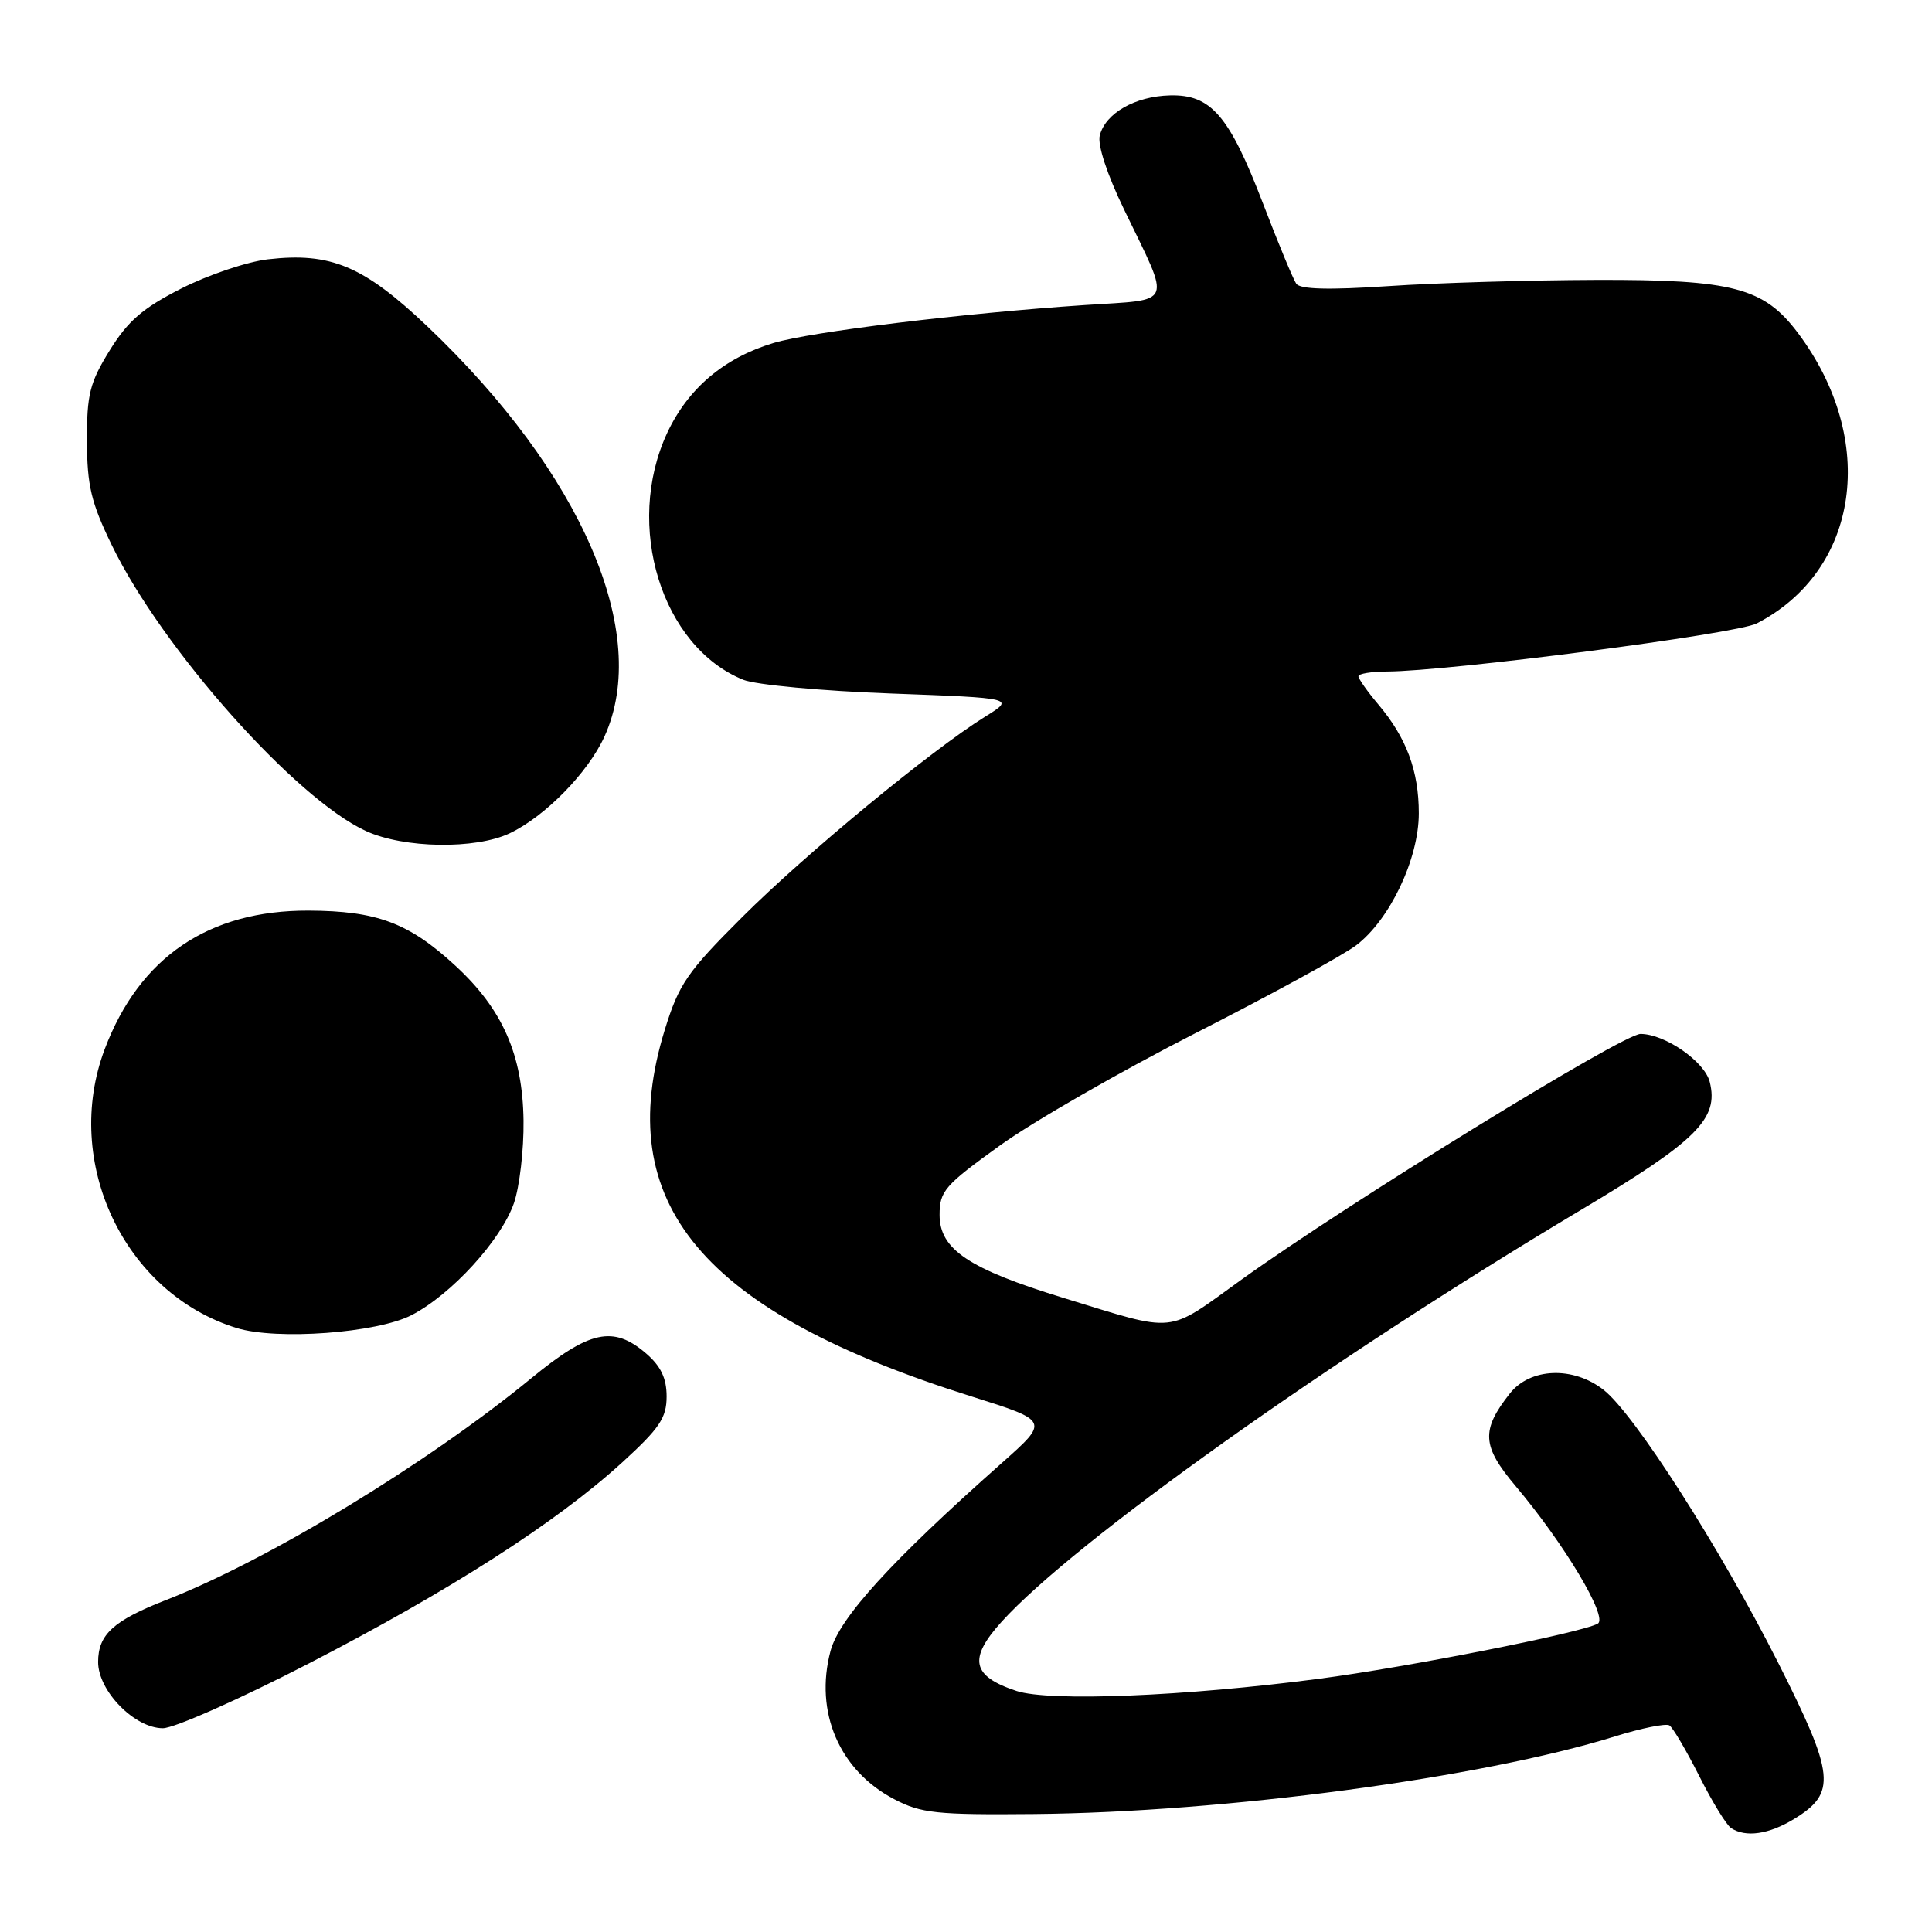 <?xml version="1.0" encoding="UTF-8" standalone="no"?>
<!DOCTYPE svg PUBLIC "-//W3C//DTD SVG 1.1//EN" "http://www.w3.org/Graphics/SVG/1.1/DTD/svg11.dtd" >
<svg xmlns="http://www.w3.org/2000/svg" xmlns:xlink="http://www.w3.org/1999/xlink" version="1.1" viewBox="0 0 256 256">
 <g >
 <path fill="currentColor"
d=" M 237.72 241.03 C 243.38 237.58 243.14 235.22 235.61 220.31 C 227.95 205.16 216.59 187.39 212.50 184.18 C 208.46 181.00 202.76 181.22 200.05 184.66 C 196.23 189.52 196.36 191.61 200.80 196.88 C 207.29 204.57 213.13 214.35 211.71 215.14 C 209.54 216.36 186.57 220.90 174.75 222.45 C 156.93 224.78 139.05 225.50 134.69 224.06 C 128.77 222.11 128.27 219.81 132.70 214.91 C 142.29 204.30 176.20 180.19 209.34 160.41 C 224.86 151.15 227.78 148.25 226.55 143.36 C 225.87 140.65 220.62 137.01 217.38 137.00 C 215.03 137.00 178.57 159.45 164.50 169.56 C 154.41 176.82 156.13 176.64 140.94 171.99 C 128.36 168.13 124.50 165.55 124.50 160.98 C 124.50 157.82 125.17 157.06 132.50 151.78 C 136.90 148.61 148.60 141.89 158.50 136.85 C 168.40 131.81 177.94 126.59 179.70 125.26 C 184.16 121.88 188.00 113.80 188.00 107.77 C 188.00 102.15 186.37 97.77 182.65 93.36 C 181.19 91.63 180.00 89.94 180.00 89.61 C 180.00 89.27 181.69 88.99 183.75 88.98 C 192.00 88.95 230.10 84.00 232.78 82.61 C 246.41 75.56 248.86 58.31 238.25 44.14 C 233.73 38.11 229.66 37.04 211.50 37.09 C 202.70 37.12 190.32 37.48 184.00 37.91 C 176.04 38.44 172.27 38.34 171.76 37.59 C 171.35 36.99 169.37 32.23 167.37 27.00 C 162.88 15.30 160.47 12.50 155.02 12.64 C 150.40 12.76 146.50 14.99 145.73 17.93 C 145.40 19.18 146.68 23.08 148.97 27.81 C 155.21 40.73 155.66 39.63 143.78 40.42 C 127.60 41.50 107.50 43.95 102.49 45.45 C 95.94 47.42 91.15 51.48 88.40 57.38 C 82.70 69.63 87.66 85.70 98.50 90.08 C 100.15 90.74 108.92 91.56 118.00 91.89 C 134.50 92.50 134.50 92.50 130.52 94.97 C 123.43 99.38 106.70 113.18 98.34 121.53 C 91.04 128.81 89.96 130.39 88.09 136.44 C 80.98 159.46 92.98 173.80 128.77 185.05 C 139.03 188.28 139.03 188.28 132.77 193.83 C 118.04 206.89 111.22 214.38 110.05 218.76 C 107.89 226.86 111.23 234.62 118.50 238.41 C 122.06 240.27 124.09 240.49 137.00 240.37 C 162.20 240.14 196.29 235.59 213.97 230.09 C 217.48 228.99 220.73 228.34 221.20 228.62 C 221.66 228.91 223.44 231.93 225.15 235.32 C 226.86 238.72 228.76 241.83 229.38 242.23 C 231.32 243.51 234.39 243.06 237.72 241.03 Z  M 40.90 220.43 C 59.67 210.74 73.73 201.72 82.42 193.80 C 87.40 189.26 88.33 187.87 88.33 185.04 C 88.33 182.63 87.57 181.03 85.61 179.34 C 81.26 175.60 78.13 176.28 70.38 182.64 C 56.63 193.92 35.47 206.76 22.00 212.01 C 15.02 214.74 13.00 216.58 13.00 220.23 C 13.00 224.06 17.84 229.00 21.58 229.00 C 23.08 229.00 31.78 225.14 40.90 220.43 Z  M 54.54 174.26 C 59.82 171.53 66.38 164.35 68.10 159.42 C 68.84 157.26 69.42 152.35 69.37 148.50 C 69.26 139.78 66.60 133.73 60.35 127.97 C 54.18 122.28 49.96 120.70 40.89 120.66 C 27.65 120.61 18.48 126.84 13.88 139.00 C 8.22 153.97 16.45 171.37 31.36 175.97 C 36.68 177.61 49.95 176.63 54.54 174.26 Z  M 67.53 110.42 C 72.23 108.19 77.93 102.37 80.10 97.58 C 86.29 83.95 77.11 62.71 56.63 43.25 C 48.19 35.24 43.83 33.40 35.50 34.36 C 32.75 34.68 27.59 36.42 24.04 38.22 C 18.92 40.82 16.95 42.52 14.54 46.42 C 11.89 50.70 11.50 52.26 11.52 58.42 C 11.54 64.36 12.07 66.59 14.83 72.27 C 21.48 85.96 39.17 105.85 48.50 110.12 C 53.51 112.42 63.00 112.57 67.53 110.42 Z "/>
</g>
</svg>